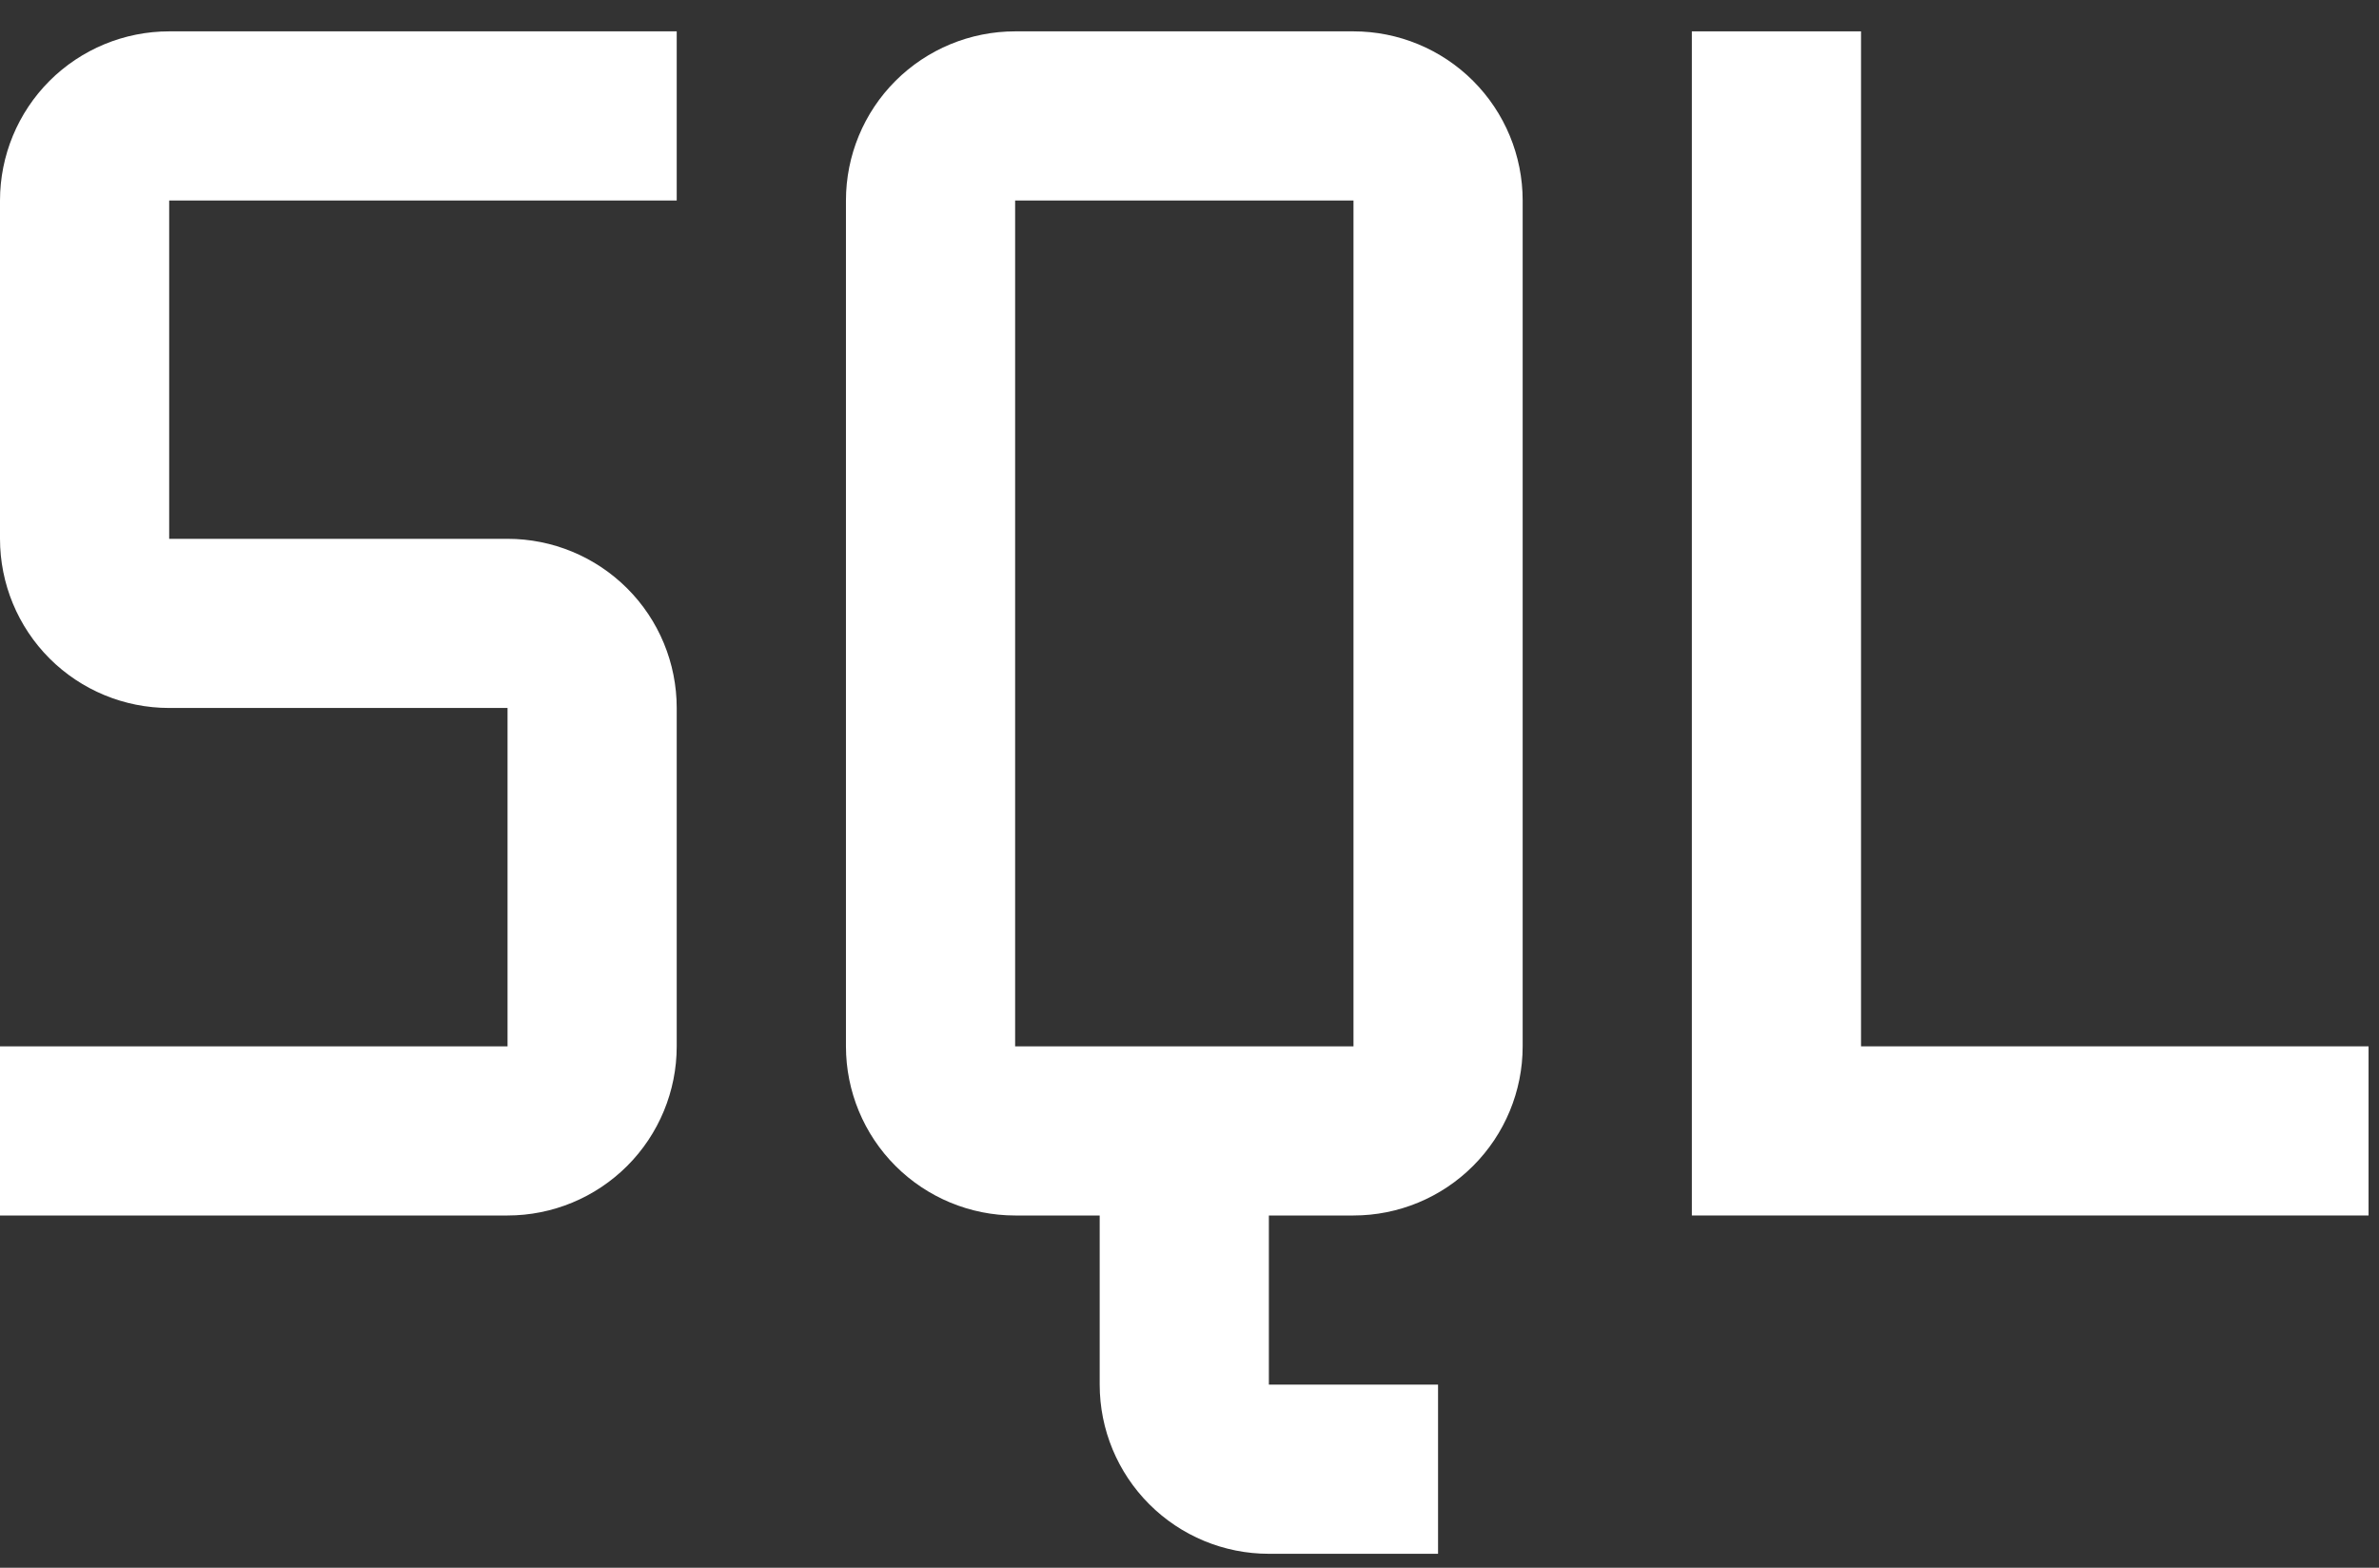 <svg width="44" height="29" viewBox="0 0 44 29" fill="none" xmlns="http://www.w3.org/2000/svg">
<rect x="0" y="0" width="44" height="29" fill="#333333" stroke="none"/>
<path d="M34.42 19.355V0.58H31.291V22.484H43.807V19.355H34.42Z" fill="white"/>
<path d="M25.033 0.58H18.775C17.945 0.58 17.149 0.91 16.562 1.496C15.975 2.083 15.646 2.879 15.646 3.709V19.355C15.646 20.184 15.975 20.98 16.562 21.567C17.149 22.154 17.945 22.484 18.775 22.484H20.339V25.613C20.339 26.443 20.669 27.238 21.256 27.825C21.842 28.412 22.638 28.742 23.468 28.742H26.597V25.613H23.468V22.484H25.033C25.863 22.484 26.659 22.154 27.245 21.567C27.832 20.98 28.162 20.184 28.162 19.355V3.709C28.162 2.879 27.832 2.083 27.245 1.496C26.659 0.91 25.863 0.58 25.033 0.58ZM18.775 19.355V3.709H25.033V19.355H18.775Z" fill="white"/>
<path d="M9.387 22.484H0V19.355H9.387V13.096H3.129C2.299 13.096 1.503 12.767 0.916 12.18C0.33 11.593 0 10.797 0 9.967V3.709C0 2.879 0.33 2.083 0.916 1.496C1.503 0.91 2.299 0.58 3.129 0.58H12.516V3.709H3.129V9.967H9.387C10.217 9.967 11.013 10.297 11.6 10.884C12.187 11.47 12.516 12.266 12.516 13.096V19.355C12.516 20.184 12.187 20.98 11.6 21.567C11.013 22.154 10.217 22.484 9.387 22.484Z" fill="white"/>
</svg>
